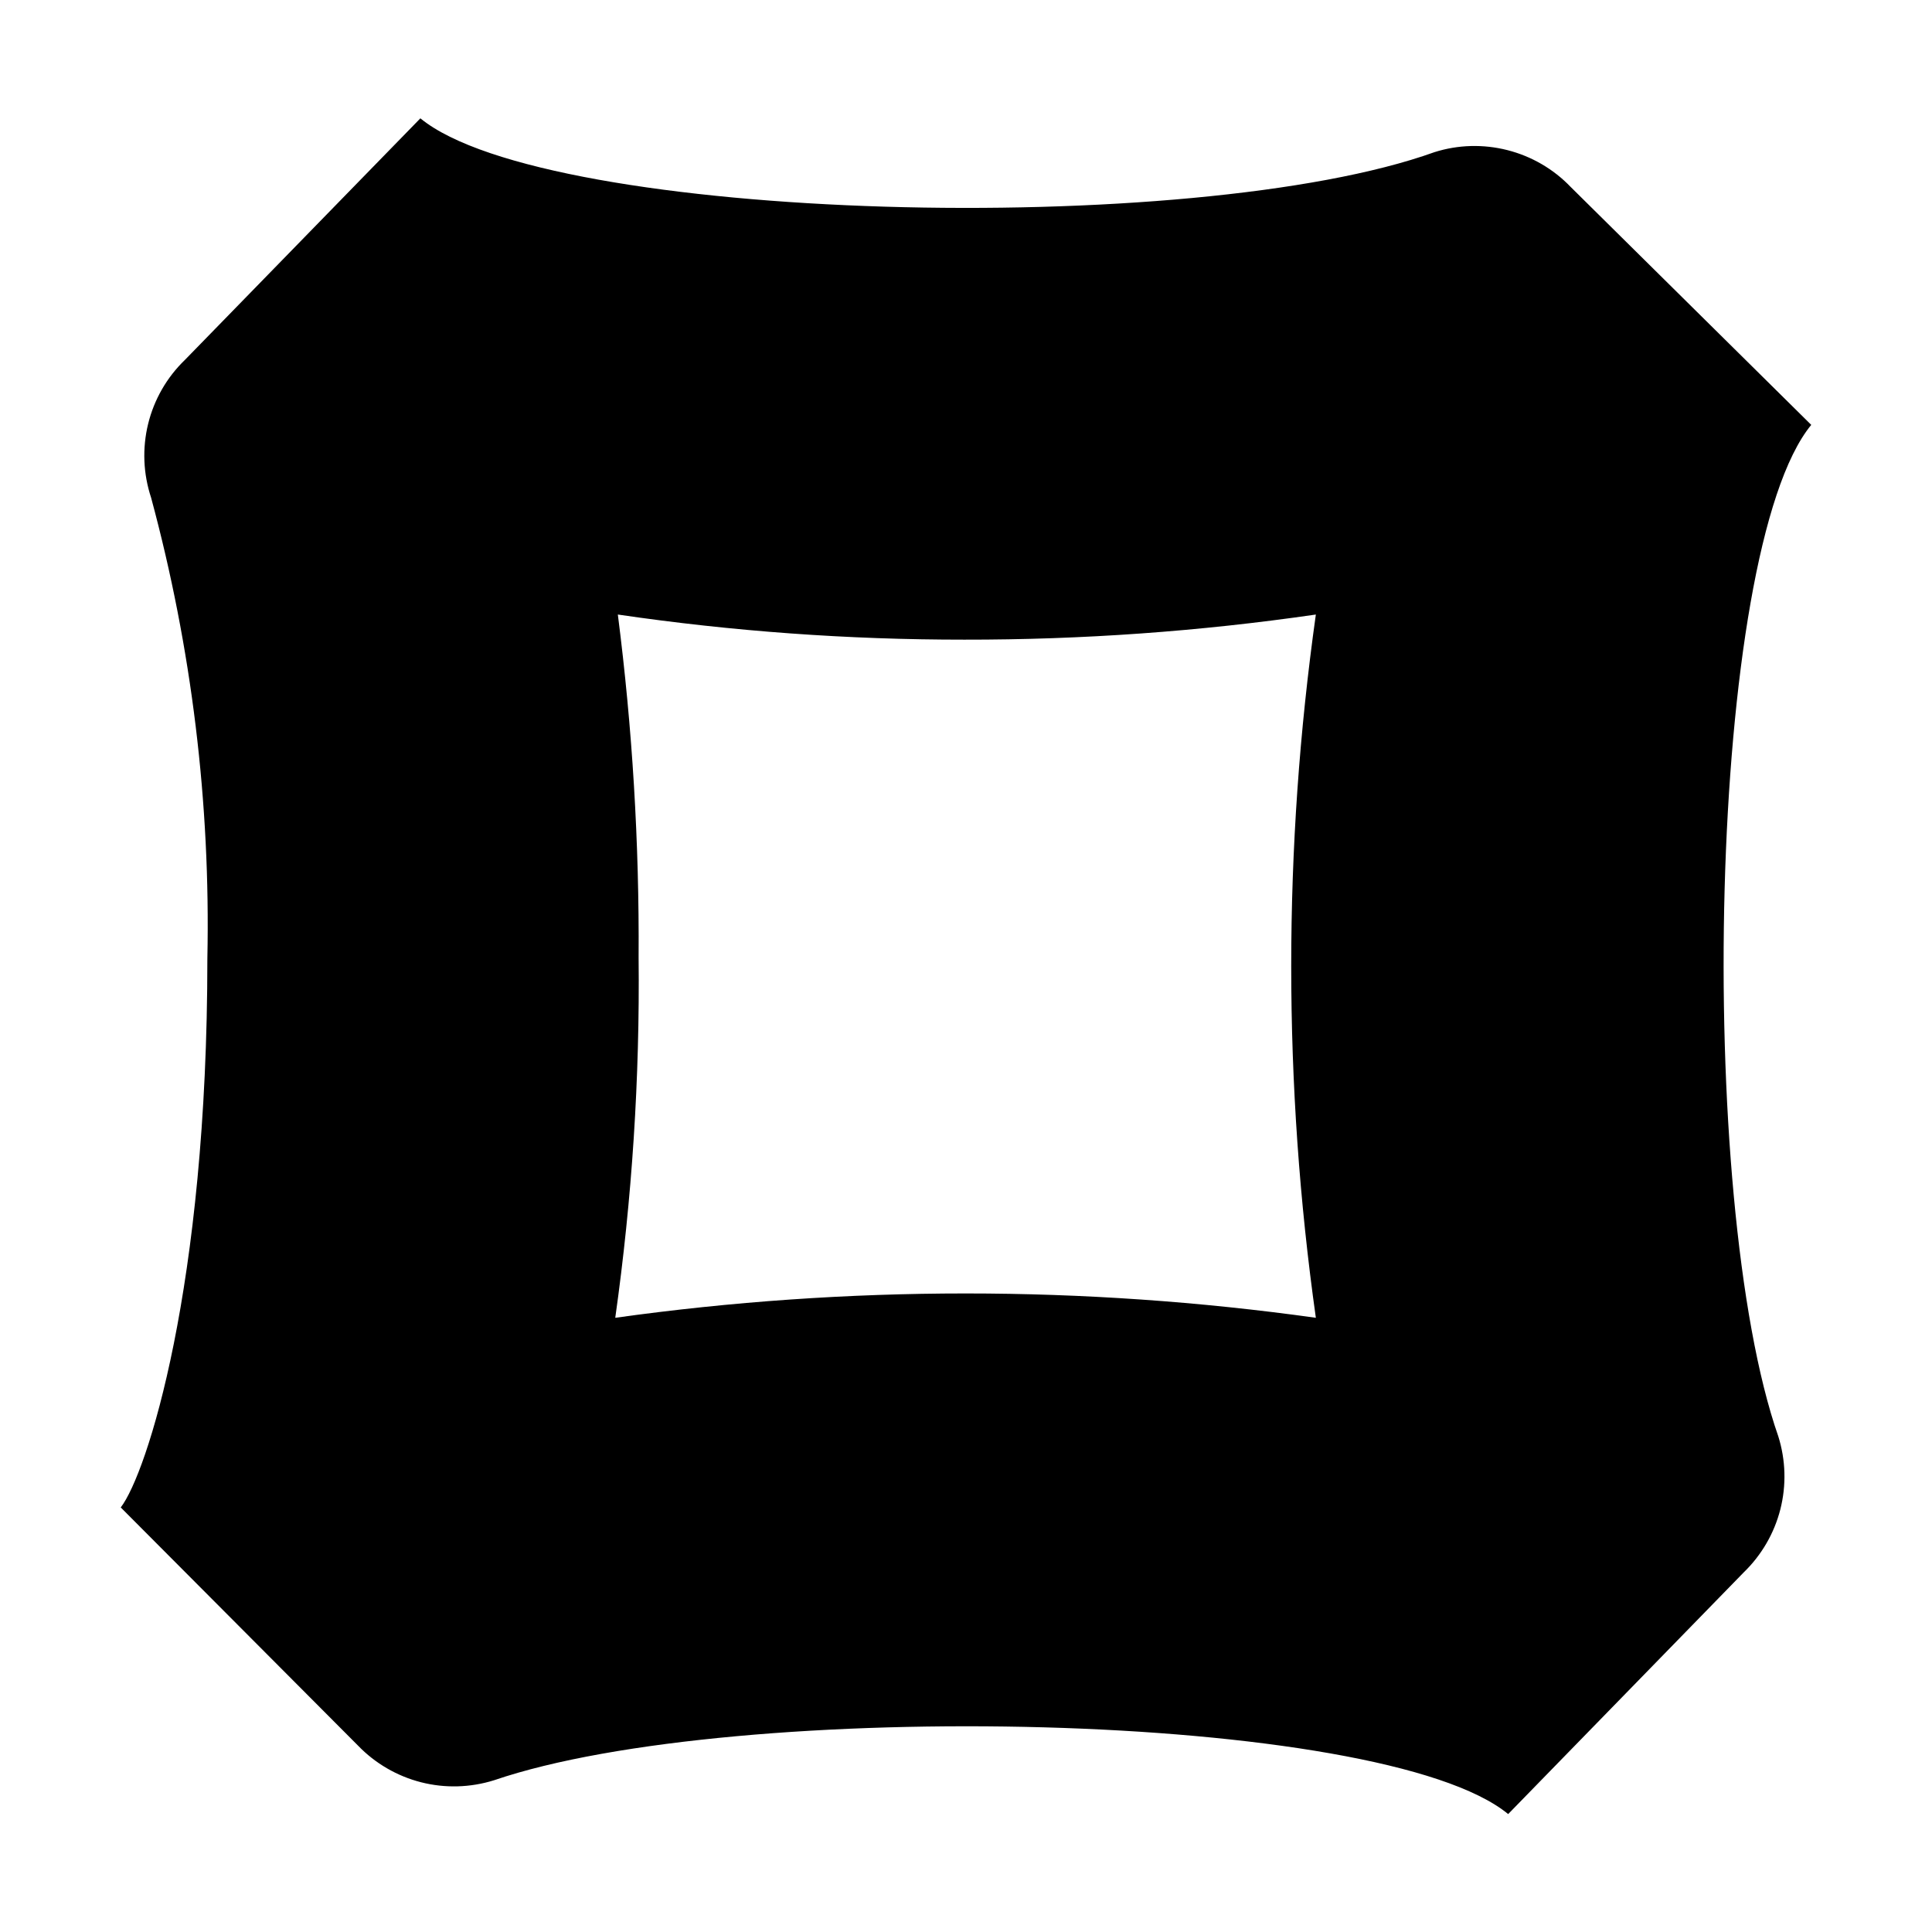 <svg width="24" height="24" viewBox="0 0 24 24" fill="none" xmlns="http://www.w3.org/2000/svg">
<path d="M22.5 5.278L19.509 2.32C19.296 2.098 19.024 1.941 18.726 1.865C18.427 1.789 18.114 1.797 17.82 1.89C14.829 2.965 6.793 2.761 5.222 1.47L2.296 4.472C2.072 4.688 1.914 4.964 1.84 5.266C1.766 5.569 1.779 5.886 1.877 6.182C2.381 8.047 2.616 9.974 2.576 11.905C2.576 15.994 1.823 18.307 1.5 18.726L4.448 21.685C4.661 21.906 4.933 22.064 5.231 22.14C5.529 22.216 5.843 22.207 6.137 22.115C9.128 21.093 17.164 21.244 18.735 22.535L21.661 19.533C21.882 19.319 22.04 19.048 22.116 18.75C22.192 18.451 22.183 18.138 22.091 17.844C21.058 14.886 21.209 6.849 22.5 5.278ZM16.346 16.37C13.459 15.967 10.53 15.967 7.643 16.37C7.852 14.888 7.949 13.392 7.933 11.895C7.942 10.47 7.856 9.047 7.675 7.634C9.1 7.843 10.538 7.947 11.979 7.946C13.44 7.948 14.9 7.844 16.346 7.634C15.938 10.532 15.938 13.473 16.346 16.37Z" fill="black"/>
</svg>
